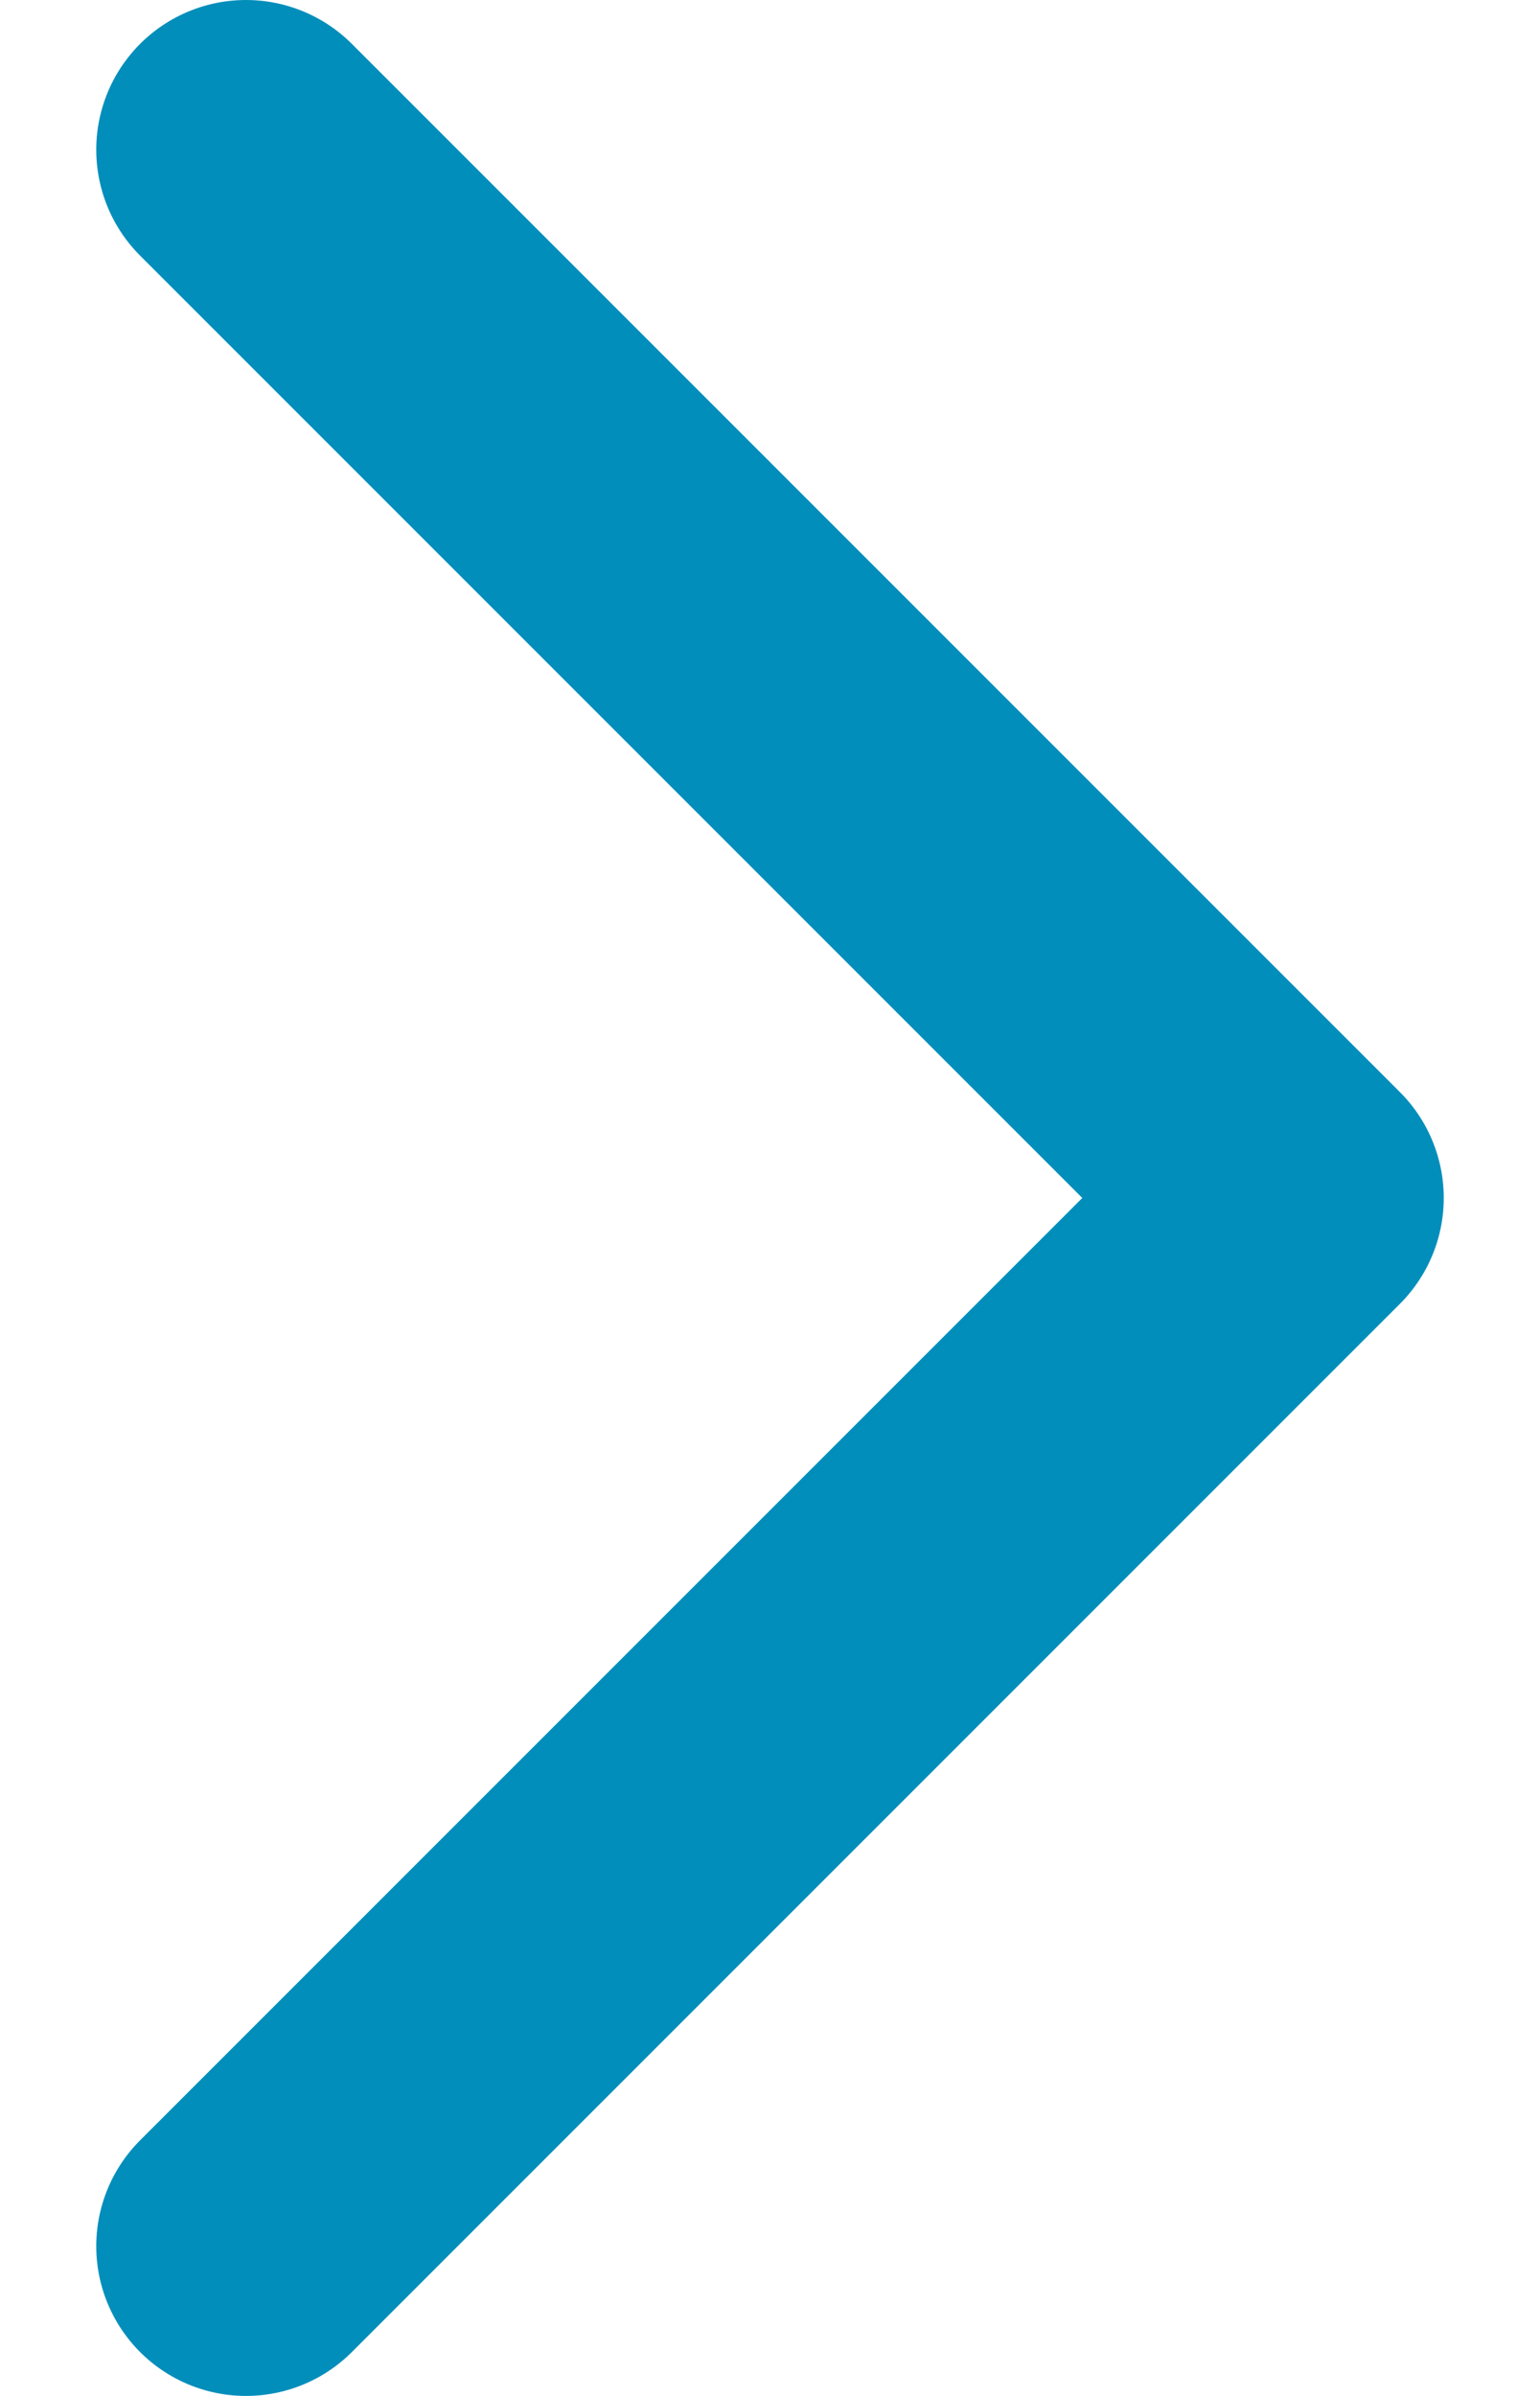 <svg 
  width="9" 
  height="14" 
  viewBox="0 0 9 16" 
  fill="none" 
  xmlns="http://www.w3.org/2000/svg">
  <path 
    d="M1 15L8 8L1 1" 
    stroke="#018EBB" 
    stroke-width="2" 
    stroke-linecap="round" 
    stroke-linejoin="round"/>
  <path 
    d="M8.5 8H0.5" 
    stroke="#018EBB" 
    stroke-width="2" 
    stroke-linecap="round" 
    stroke-linejoin="round"
    opacity="0"/>
</svg>


